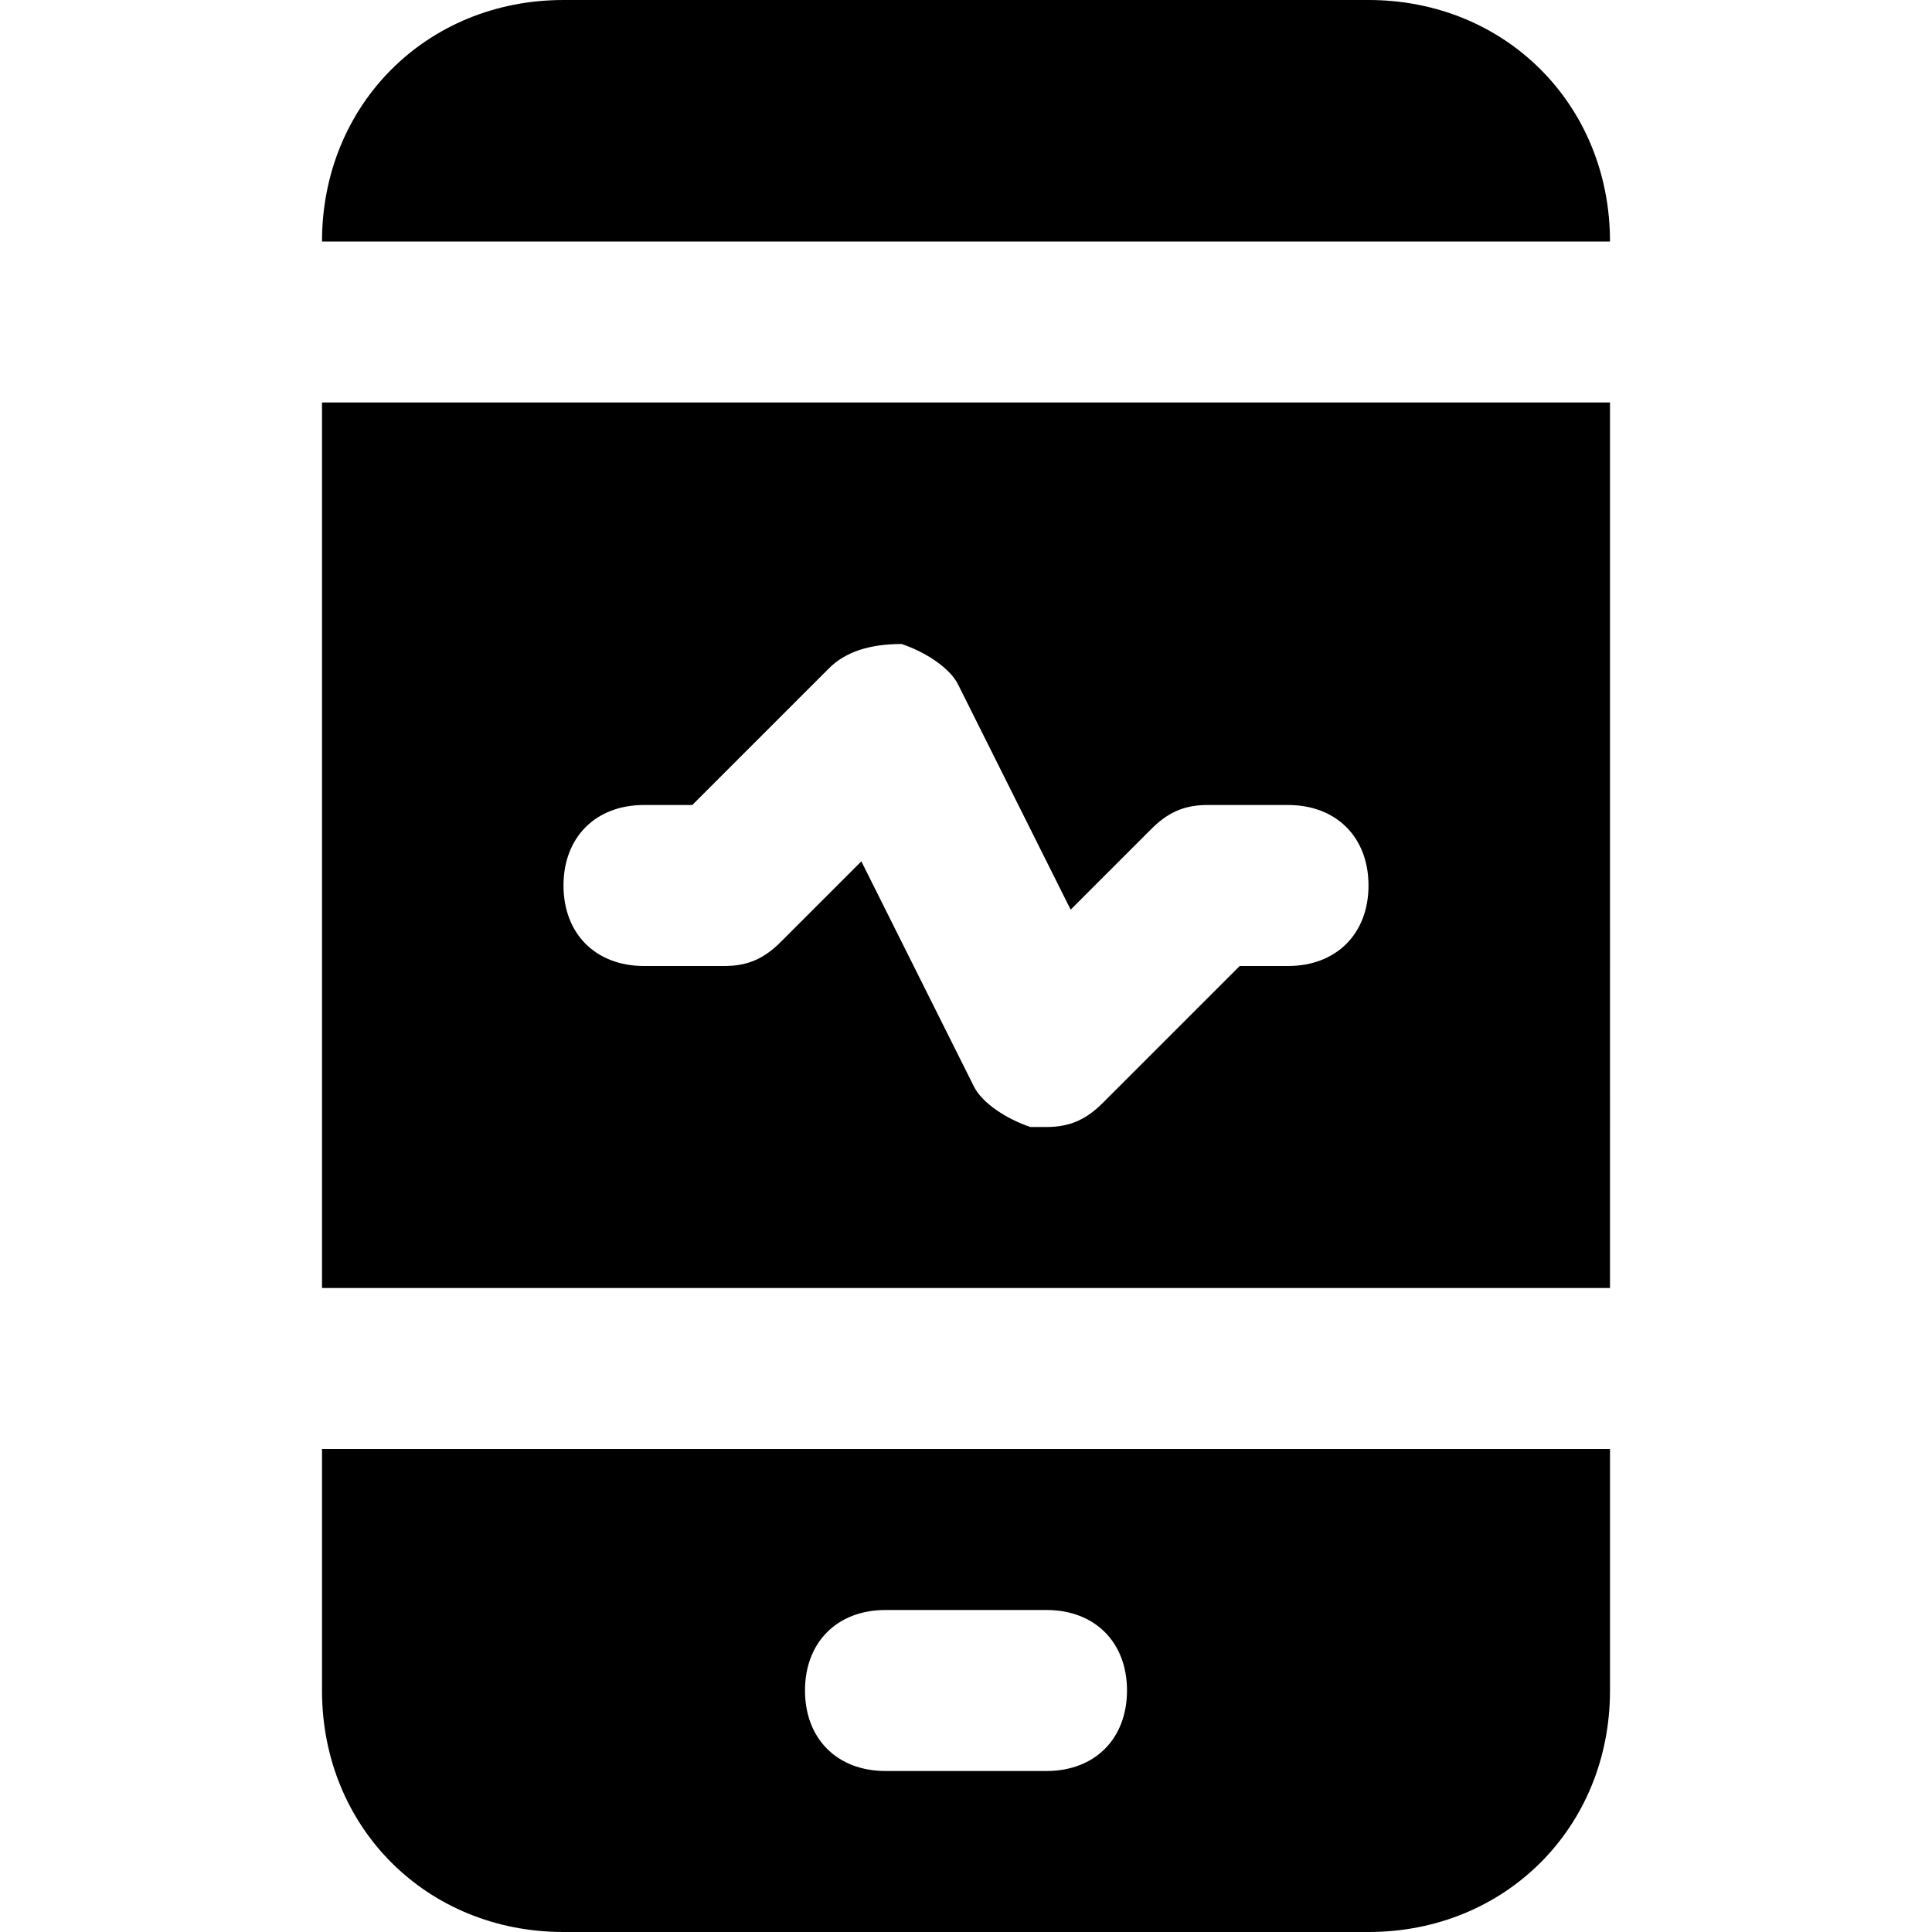 <?xml version="1.0" encoding="utf-8"?>
<!-- Generator: Adobe Illustrator 19.1.0, SVG Export Plug-In . SVG Version: 6.00 Build 0)  -->
<!DOCTYPE svg PUBLIC "-//W3C//DTD SVG 1.1//EN" "http://www.w3.org/Graphics/SVG/1.1/DTD/svg11.dtd">
<svg version="1.1" id="Layer_1" xmlns="http://www.w3.org/2000/svg" xmlns:xlink="http://www.w3.org/1999/xlink" x="0px" y="0px"
	 width="24px" height="24px" viewBox="0 0 24 24" enable-background="new 0 0 24 24" xml:space="preserve">
<path d="M17,0H7C5.3,0,4,1.3,4,3h16C20,1.3,18.7,0,17,0z"/>
<path id="color_13_" d="M20,5H4v11h16V5z M16,12h-0.6l-1.7,1.7C13.5,13.9,13.3,14,13,14c-0.1,0-0.1,0-0.2,0
	c-0.3-0.1-0.6-0.3-0.7-0.5l-1.4-2.8l-1,1C9.5,11.9,9.3,12,9,12H8c-0.6,0-1-0.4-1-1s0.4-1,1-1h0.6l1.7-1.7C10.5,8.1,10.8,8,11.2,8
	c0.3,0.1,0.6,0.3,0.7,0.5l1.4,2.8l1-1c0.2-0.2,0.4-0.3,0.7-0.3h1c0.6,0,1,0.4,1,1S16.6,12,16,12z"/>
<path d="M4,18v3c0,1.7,1.3,3,3,3h10c1.7,0,3-1.3,3-3v-3H4z M13,22h-2c-0.6,0-1-0.4-1-1s0.4-1,1-1h2c0.6,0,1,0.4,1,1S13.6,22,13,22z"
	/>
</svg>
